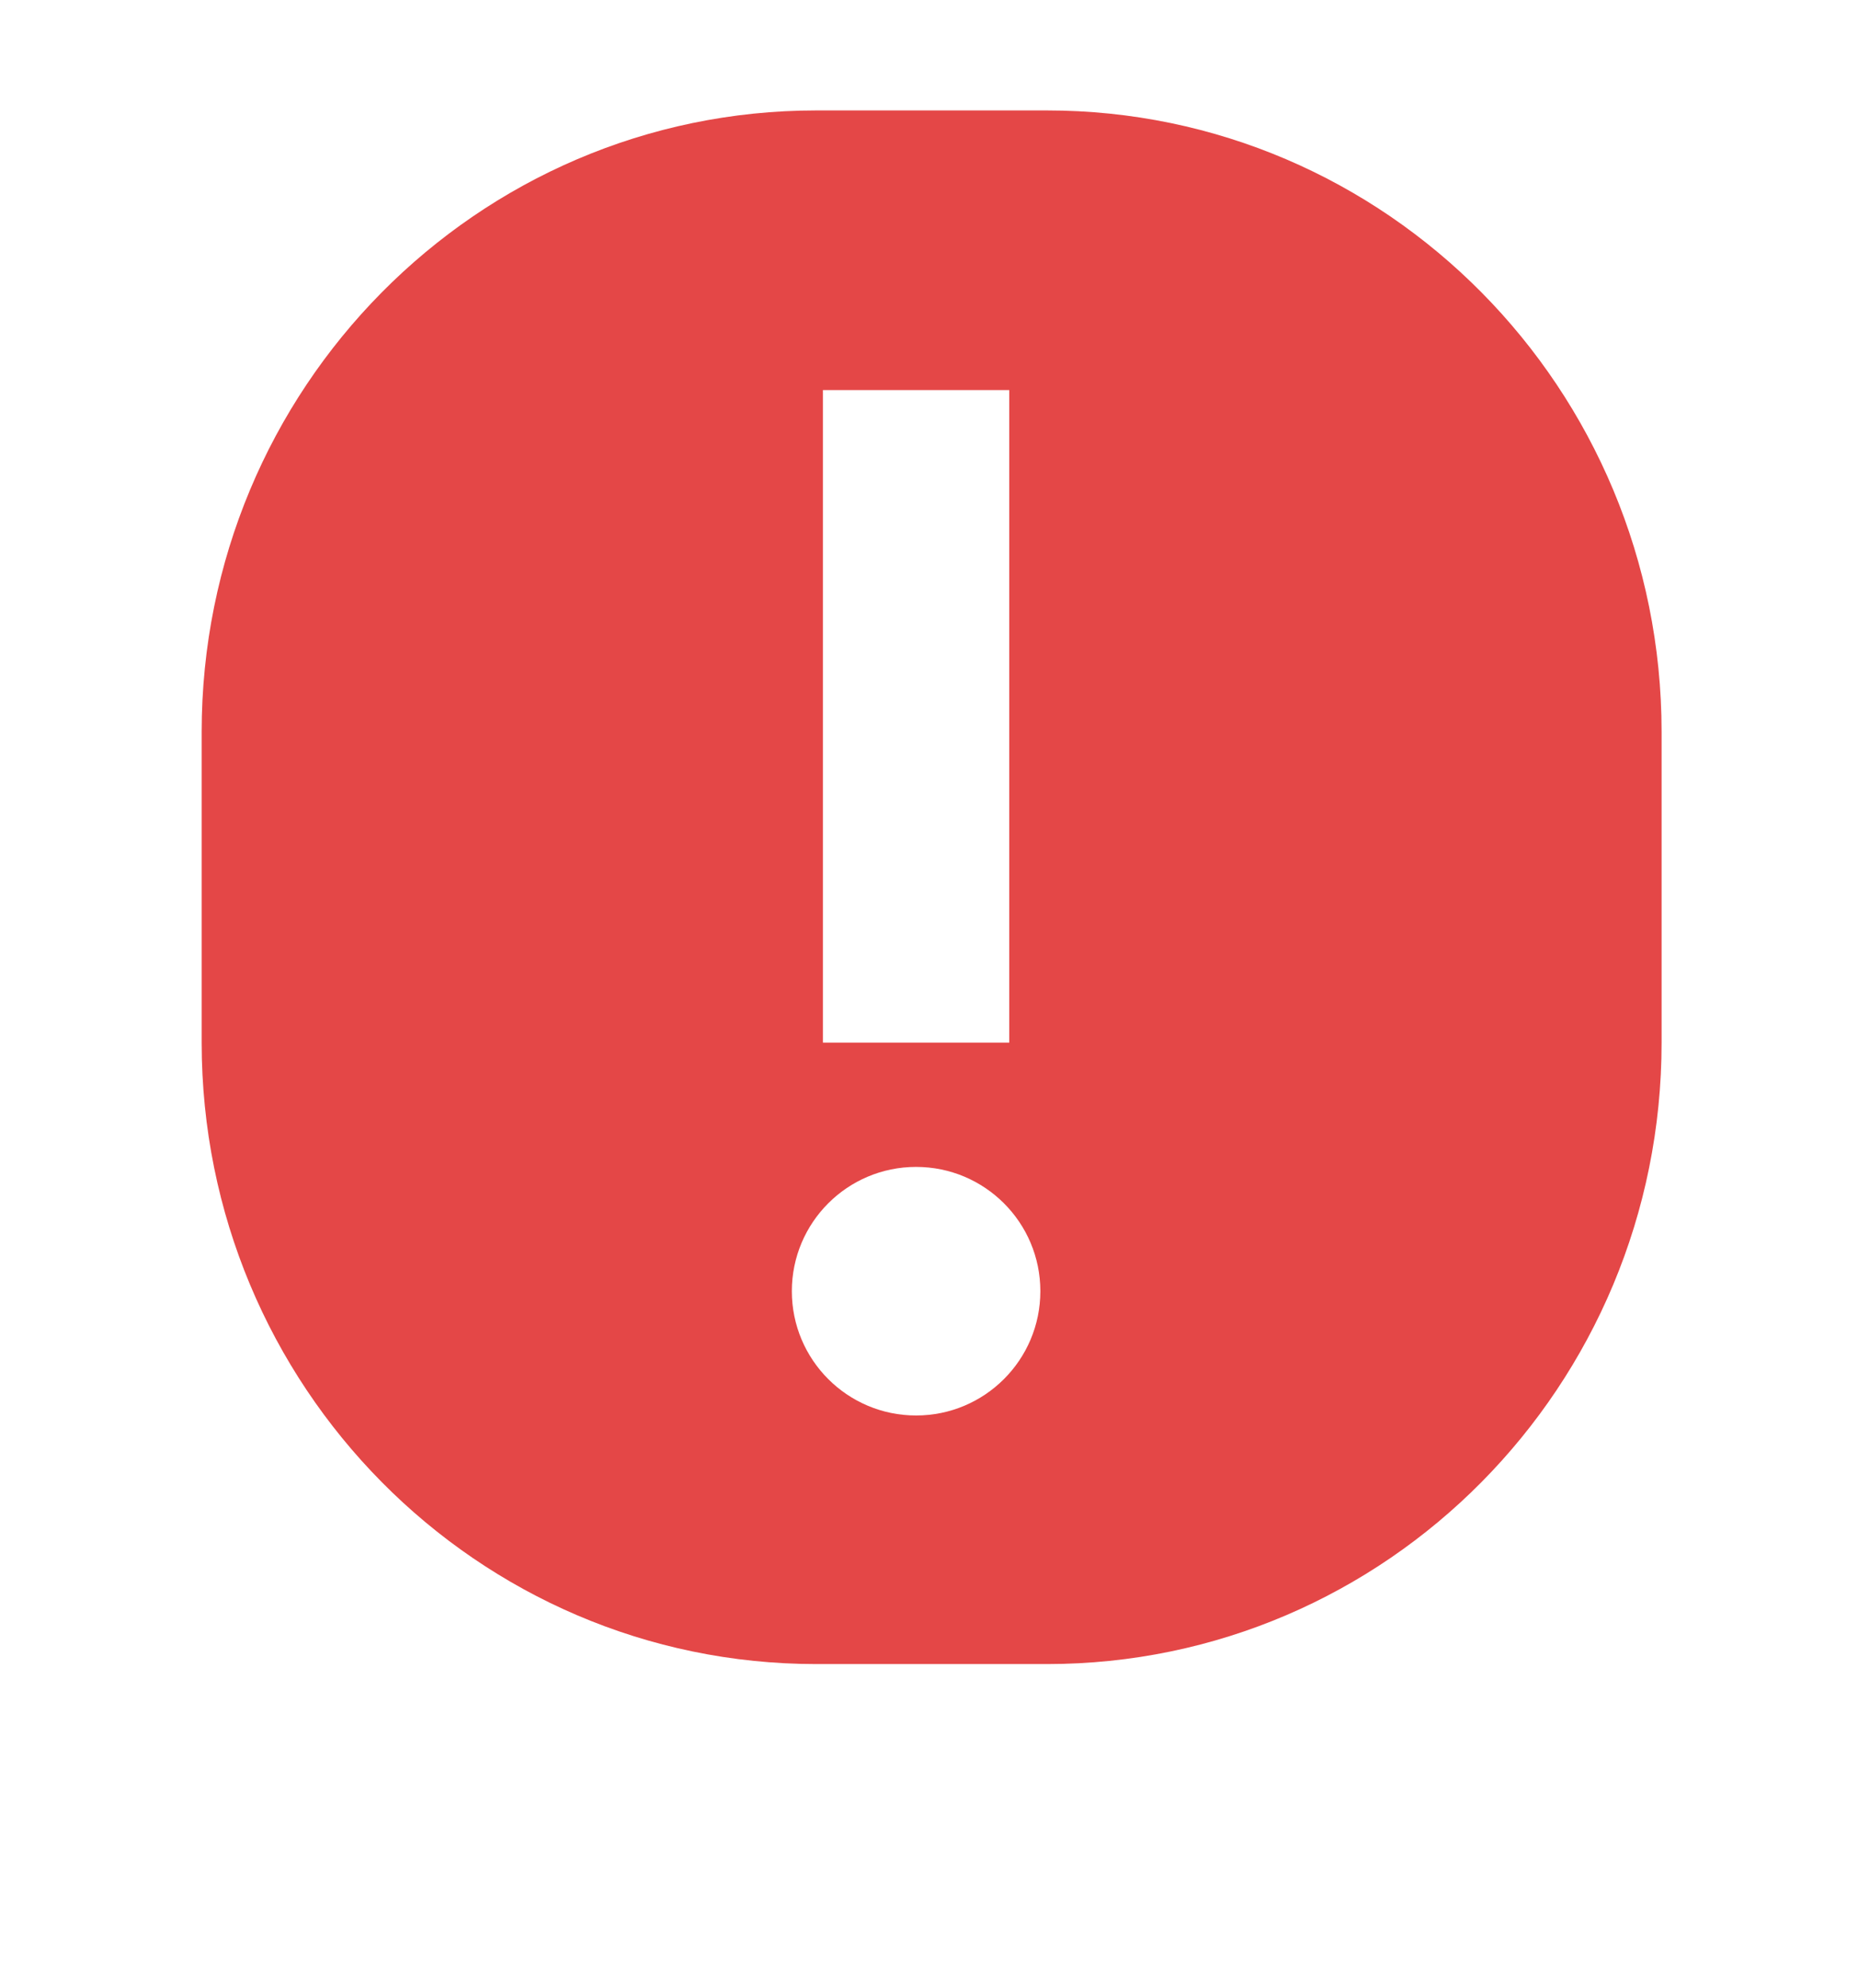<svg width="72" height="77" viewBox="0 0 72 77" fill="none" xmlns="http://www.w3.org/2000/svg">
<g filter="url(#filter0_d_454_892)">
<path d="M4.204 27.63C4.204 12.739 16.23 0.667 31.065 0.667H41.138C55.974 0.667 68 12.739 68 27.63V41.111C68 56.002 55.974 68.074 41.138 68.074H31.065C16.23 68.074 4.204 56.002 4.204 41.111V27.63Z" fill="white"/>
</g>
<path d="M7.815 28.352C7.815 15.056 18.48 4.278 31.635 4.278H40.568C53.724 4.278 64.389 15.056 64.389 28.352V40.389C64.389 53.685 53.724 64.463 40.568 64.463H31.635C18.48 64.463 7.815 53.685 7.815 40.389V28.352Z" fill="#E44747"/>
<path d="M35.5 54.833C38.159 54.833 40.315 52.678 40.315 50.018C40.315 47.359 38.159 45.204 35.5 45.204C32.841 45.204 30.685 47.359 30.685 50.018C30.685 52.678 32.841 54.833 35.5 54.833Z" fill="white"/>
<path d="M31.889 15.111H39.111V40.389H31.889V15.111Z" fill="white"/>
<defs>
<filter id="filter0_d_454_892" x="0.204" y="0.667" width="71.796" height="75.407" filterUnits="userSpaceOnUse" color-interpolation-filters="sRGB">
<feFlood flood-opacity="0" result="BackgroundImageFix"/>
<feColorMatrix in="SourceAlpha" type="matrix" values="0 0 0 0 0 0 0 0 0 0 0 0 0 0 0 0 0 0 127 0" result="hardAlpha"/>
<feOffset dy="4"/>
<feGaussianBlur stdDeviation="2"/>
<feComposite in2="hardAlpha" operator="out"/>
<feColorMatrix type="matrix" values="0 0 0 0 0 0 0 0 0 0 0 0 0 0 0 0 0 0 0.1 0"/>
<feBlend mode="normal" in2="BackgroundImageFix" result="effect1_dropShadow_454_892"/>
<feBlend mode="normal" in="SourceGraphic" in2="effect1_dropShadow_454_892" result="shape"/>
</filter>
</defs>
</svg>

